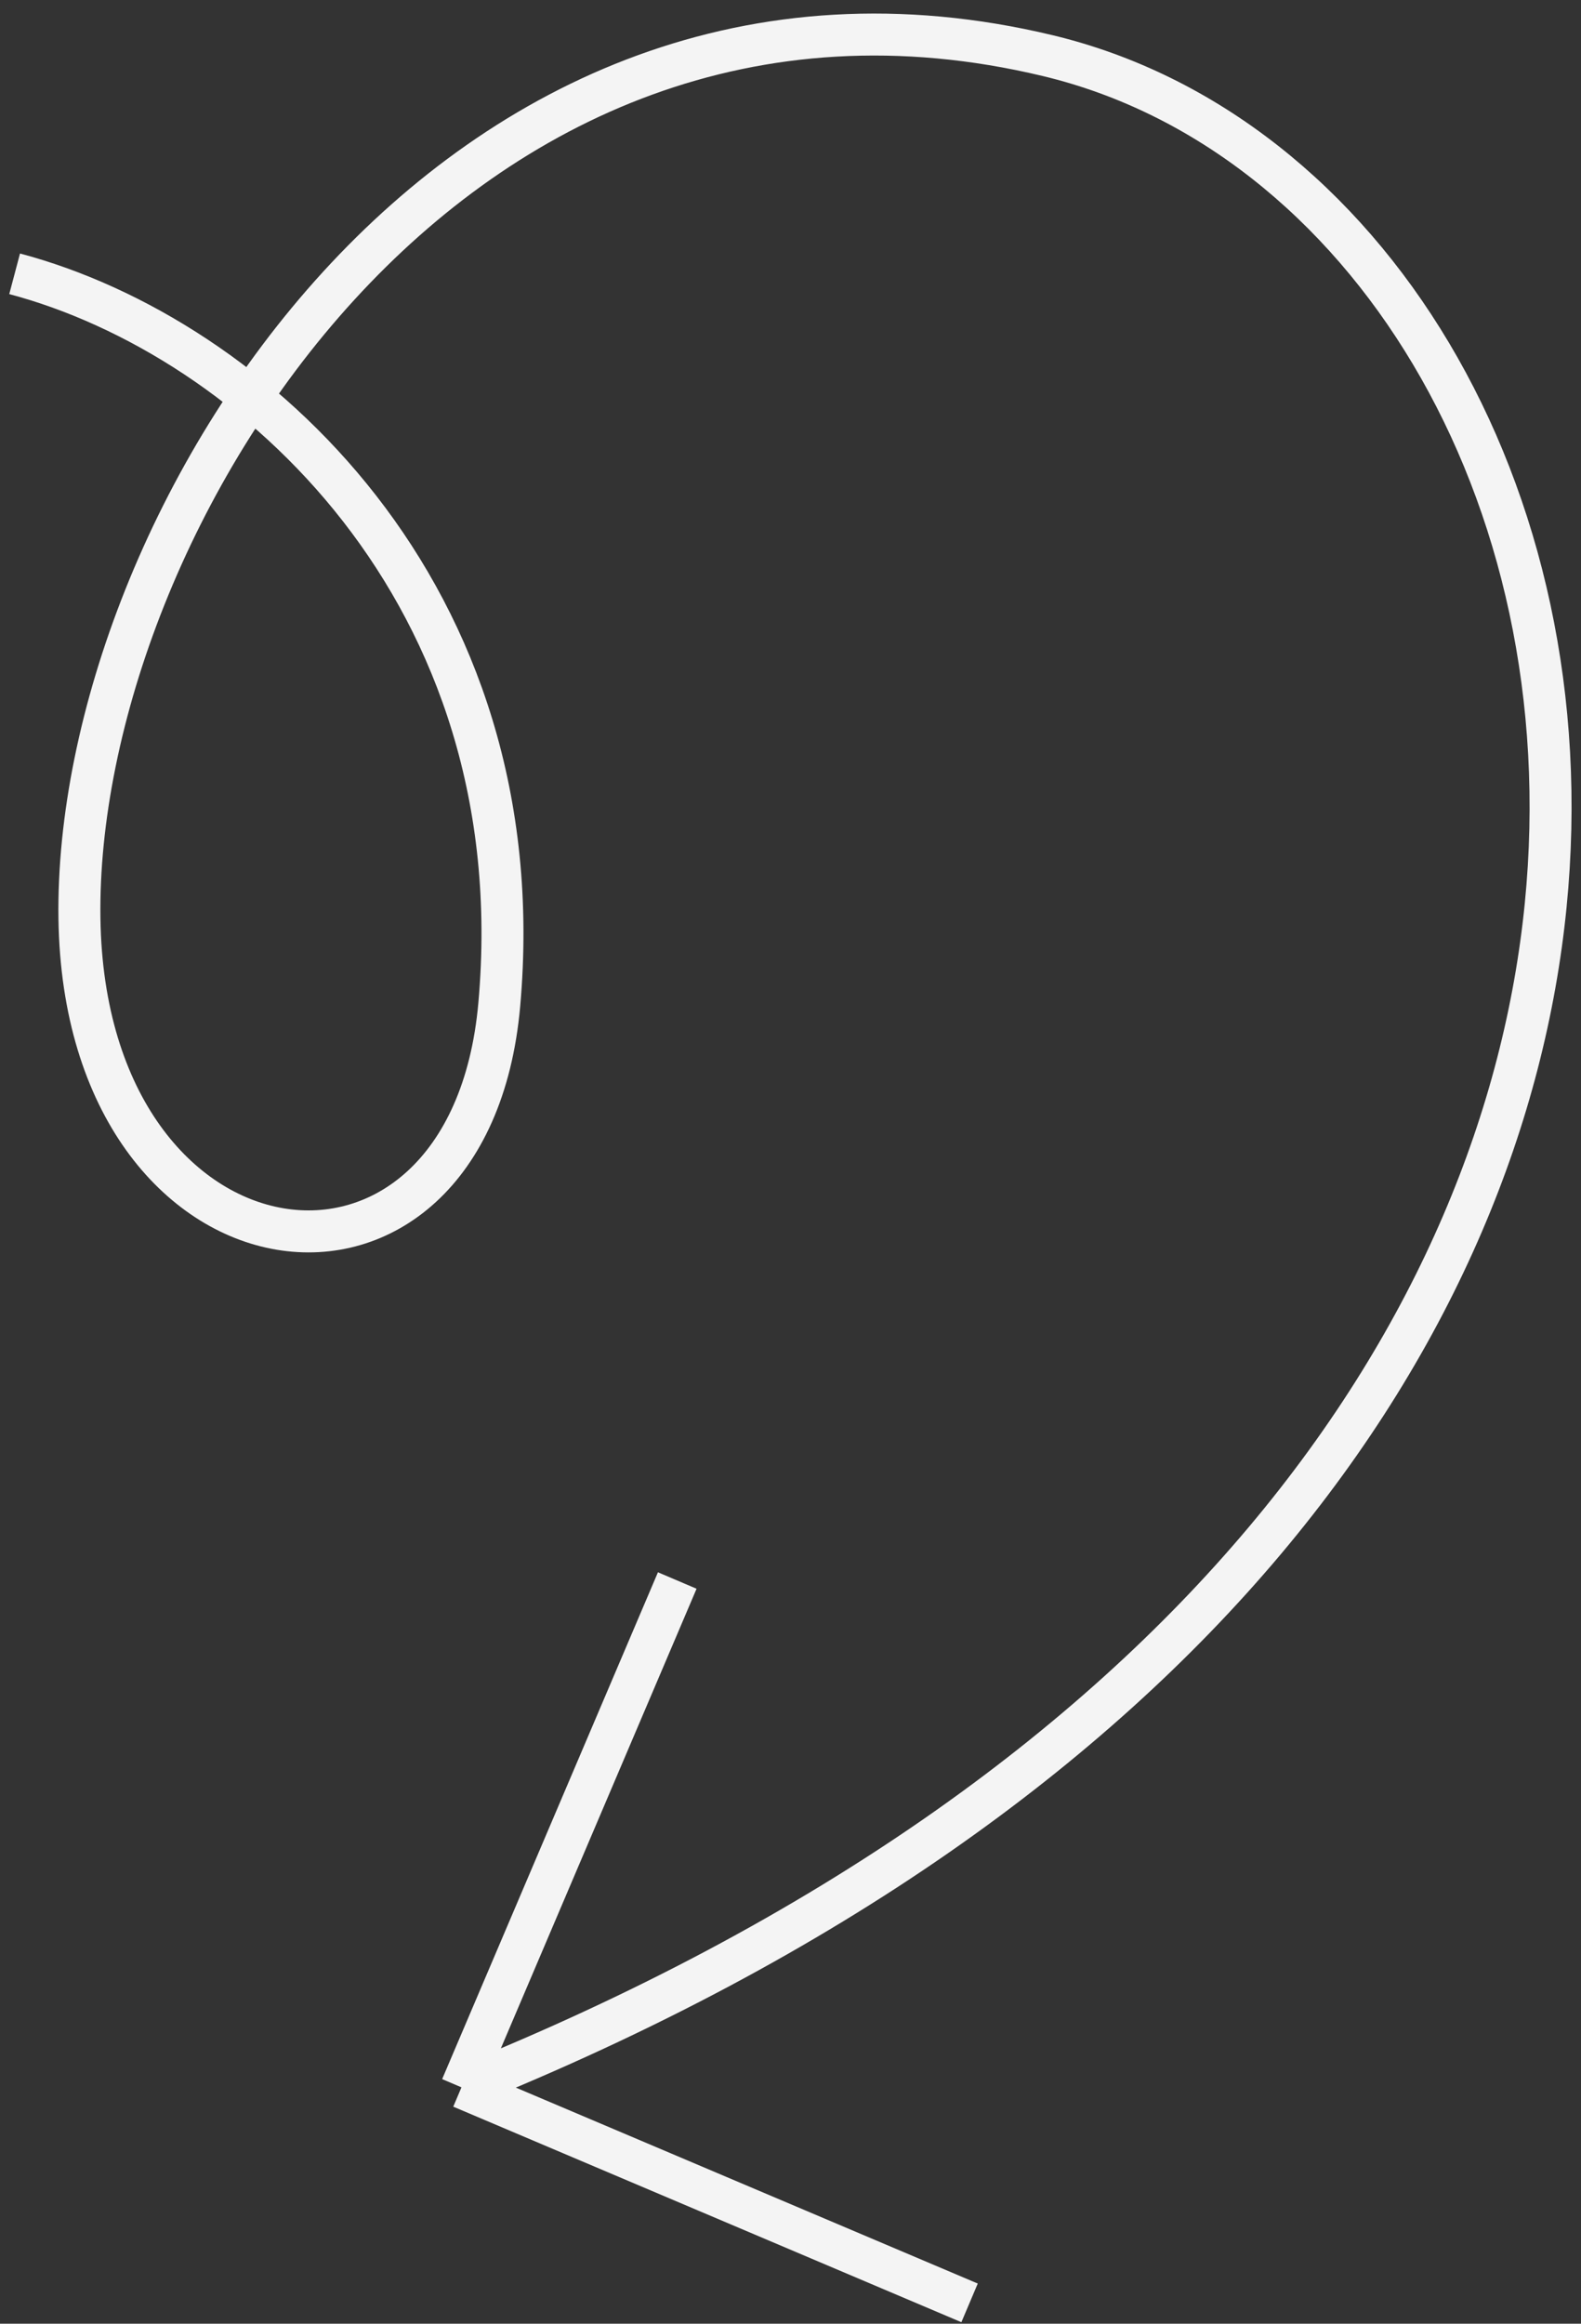 <svg width="113" height="166" viewBox="0 0 113 166" fill="none" xmlns="http://www.w3.org/2000/svg">
<rect x="0" y="0" width="113" height="166" fill="#333333" stroke="none"/>
<path d="M32.982 149.113C138.445 106.697 120.19 14.83 74.889 3.975C32.423 -6.201 5.274 37.452 5.678 65.62C6.063 92.417 33.537 95.914 35.685 71.766C38.3 42.379 18.003 24.055 1.046 19.56M32.982 149.113L48.406 112.907M32.982 149.113L69.299 164.511" stroke="#F4F4F4" stroke-width="3"/>
</svg>